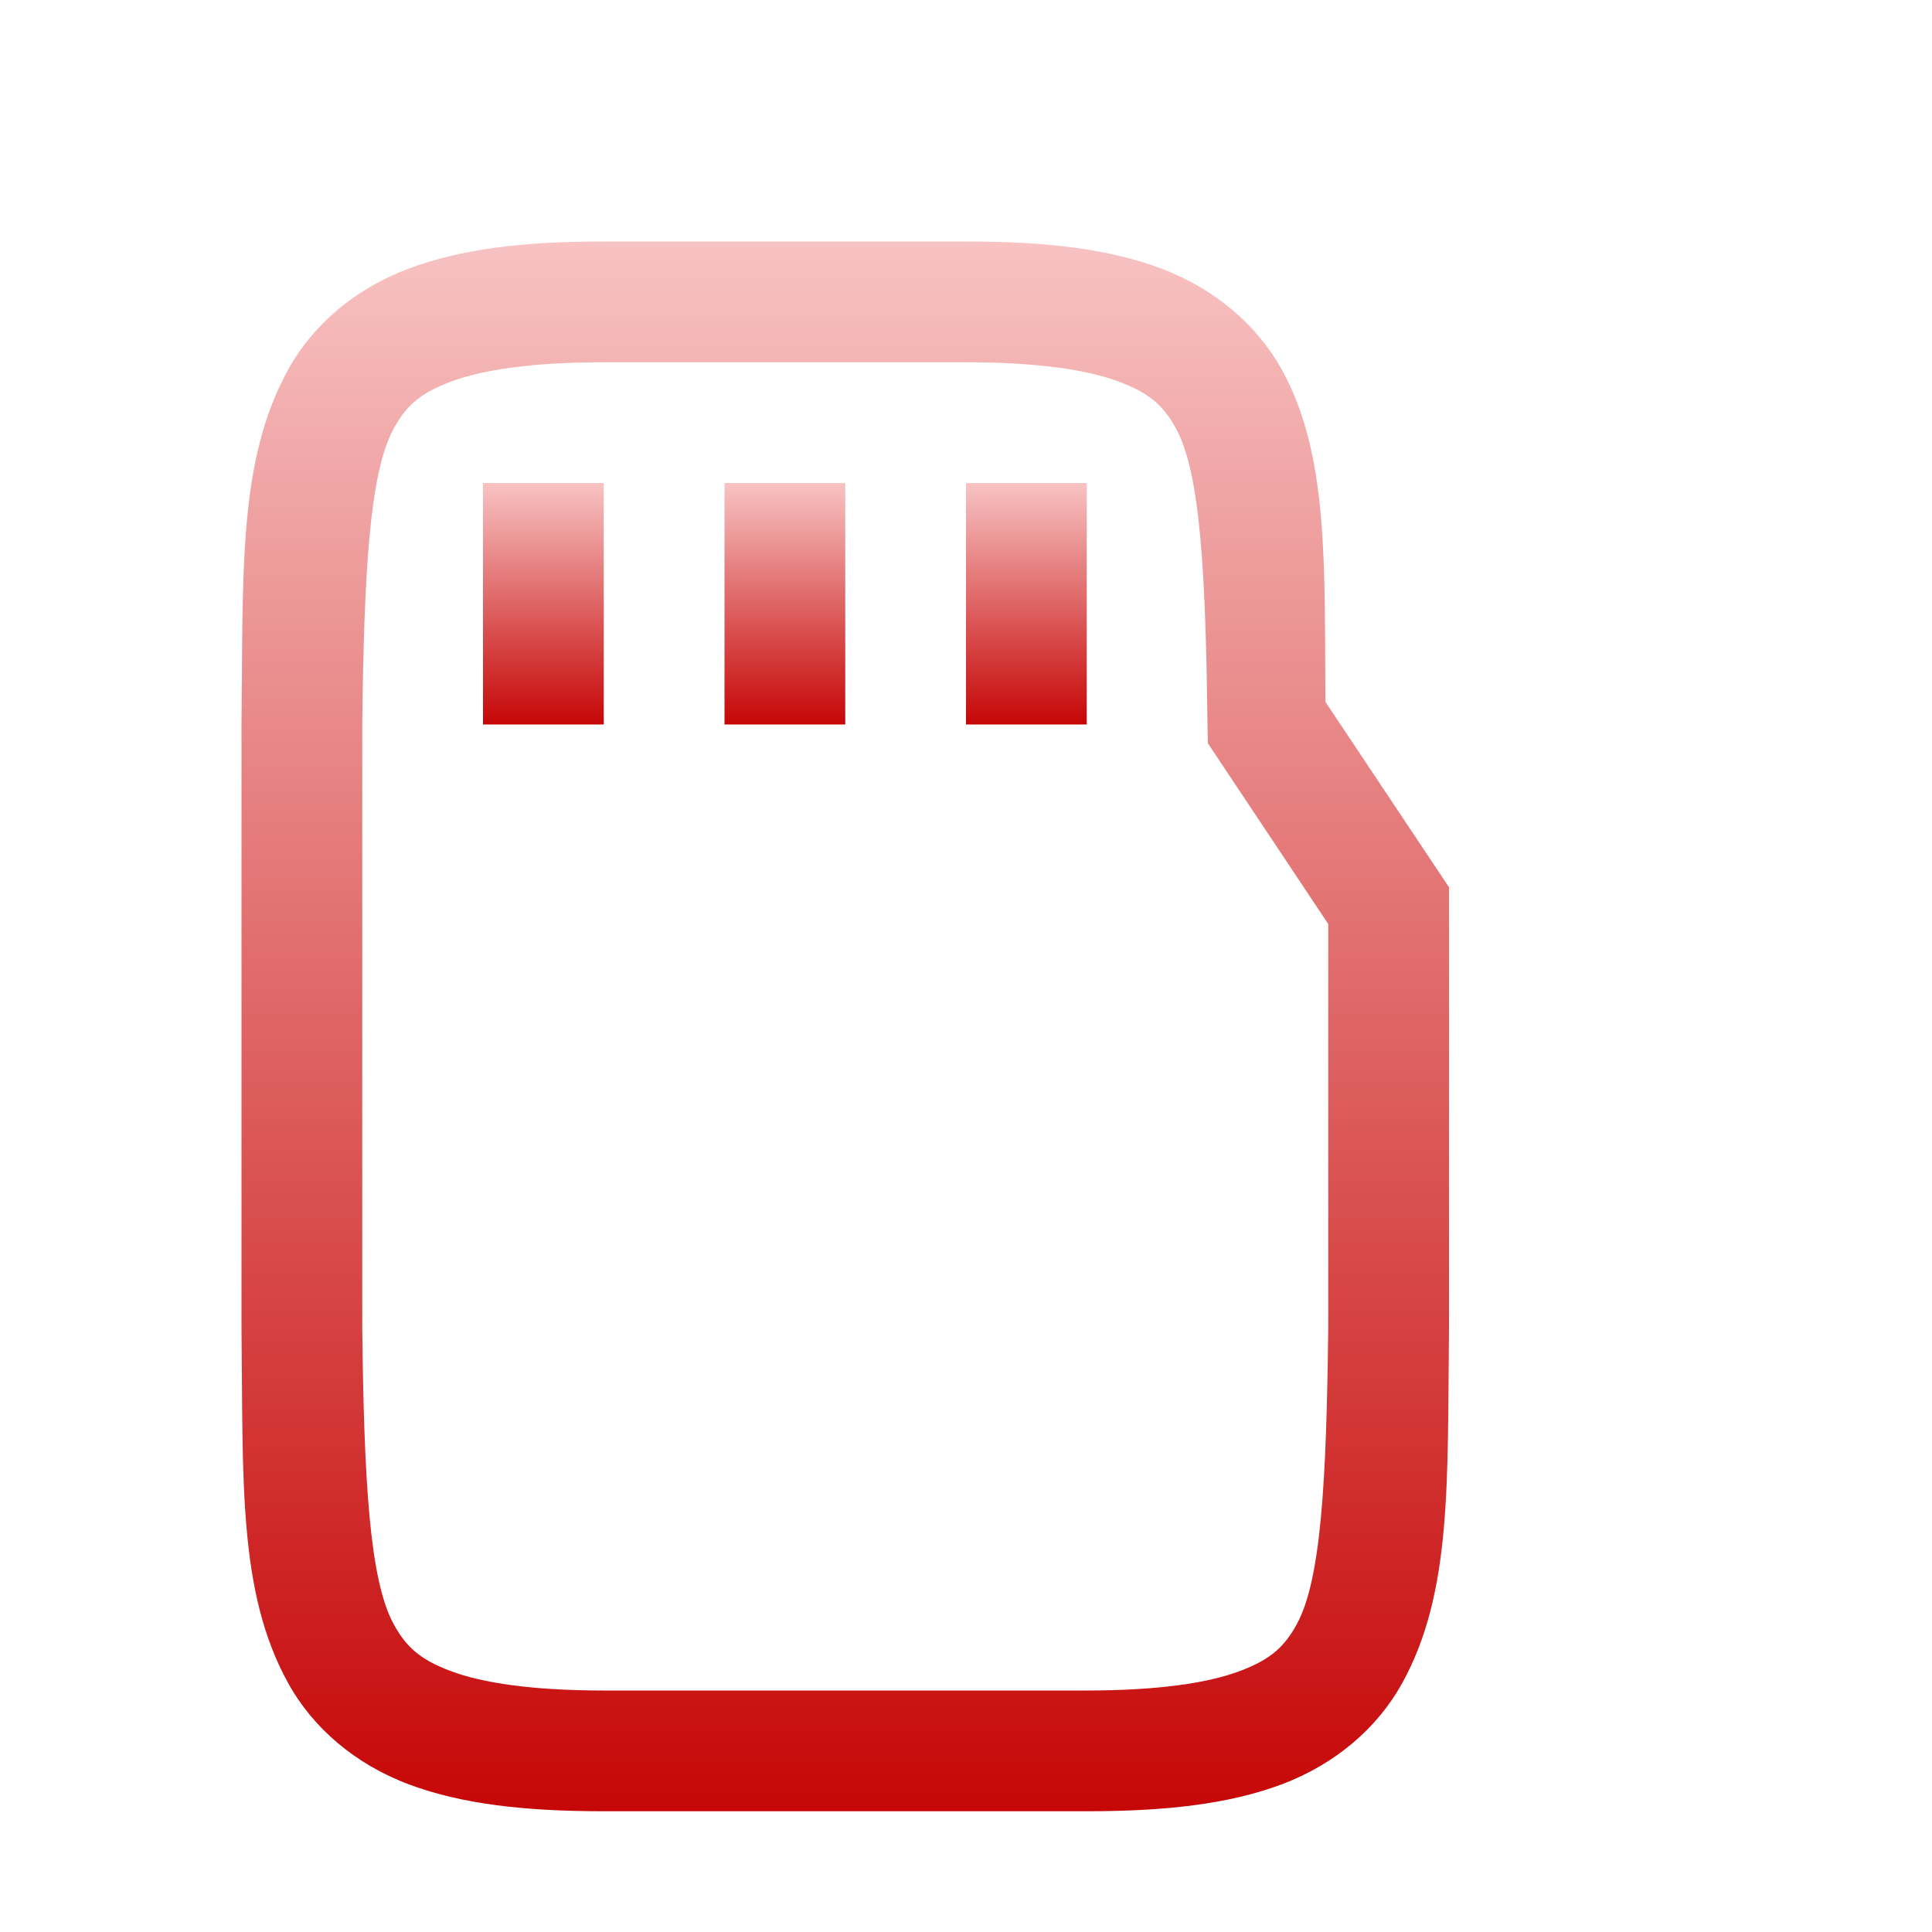 <svg xmlns="http://www.w3.org/2000/svg" xmlns:xlink="http://www.w3.org/1999/xlink" width="64px" height="64px" viewBox="0 0 64 64" version="1.1">
<defs>
<linearGradient id="linear0" gradientUnits="userSpaceOnUse" x1="0" y1="0" x2="0" y2="1" gradientTransform="matrix(40,0,0,52,8,8)">
<stop offset="0" style="stop-color:#f8c3c3;stop-opacity:1;"/>
<stop offset="1" style="stop-color:#c60606;stop-opacity:1;"/>
</linearGradient>
<linearGradient id="linear1" gradientUnits="userSpaceOnUse" x1="0" y1="0" x2="0" y2="1" gradientTransform="matrix(20,0,0,8,16,16)">
<stop offset="0" style="stop-color:#f8c3c3;stop-opacity:1;"/>
<stop offset="1" style="stop-color:#c60606;stop-opacity:1;"/>
</linearGradient>
</defs>
<g id="surface1">
<path style=" stroke:none;fill-rule:nonzero;fill:url(#linear0);" d="M 20 8 C 17.371 8 15.285 8.238 13.531 8.902 C 11.777 9.559 10.371 10.746 9.543 12.25 C 7.879 15.262 8.059 18.941 8 23.98 L 8 44.027 C 8.059 49.059 7.879 52.738 9.543 55.75 C 10.371 57.254 11.777 58.441 13.531 59.105 C 15.285 59.762 17.371 60 20 60 L 36 60 C 38.629 60 40.715 59.762 42.469 59.105 C 44.223 58.441 45.625 57.254 46.453 55.75 C 48.113 52.738 47.941 49.059 48 44.027 L 48 29.391 L 43.906 23.25 C 43.871 18.684 44.02 15.074 42.465 12.25 C 41.629 10.746 40.223 9.559 38.469 8.895 C 36.715 8.238 34.629 8 32 8 Z M 20 12 L 32 12 C 34.371 12 36.02 12.25 37.062 12.641 C 38.105 13.031 38.547 13.453 38.953 14.188 C 39.762 15.656 39.941 18.969 40 24.027 L 40.012 24.621 L 44 30.609 L 44 43.98 C 43.941 49.031 43.766 52.344 42.953 53.812 C 42.547 54.547 42.105 54.969 41.062 55.359 C 40.02 55.75 38.371 56 36 56 L 20 56 C 17.629 56 15.98 55.75 14.938 55.359 C 13.895 54.969 13.453 54.547 13.047 53.812 C 12.238 52.348 12.059 49.035 12 44 L 12 24 C 12.059 18.969 12.238 15.652 13.047 14.188 C 13.453 13.453 13.895 13.031 14.938 12.641 C 15.98 12.25 17.629 12 20 12 Z M 20 12 "/>
<path style=" stroke:none;fill-rule:nonzero;fill:url(#linear1);" d="M 16 16 L 16 24 L 20 24 L 20 16 Z M 24 16 L 24 24 L 28 24 L 28 16 Z M 32 16 L 32 24 L 36 24 L 36 16 Z M 32 16 "/>
</g>
</svg>
